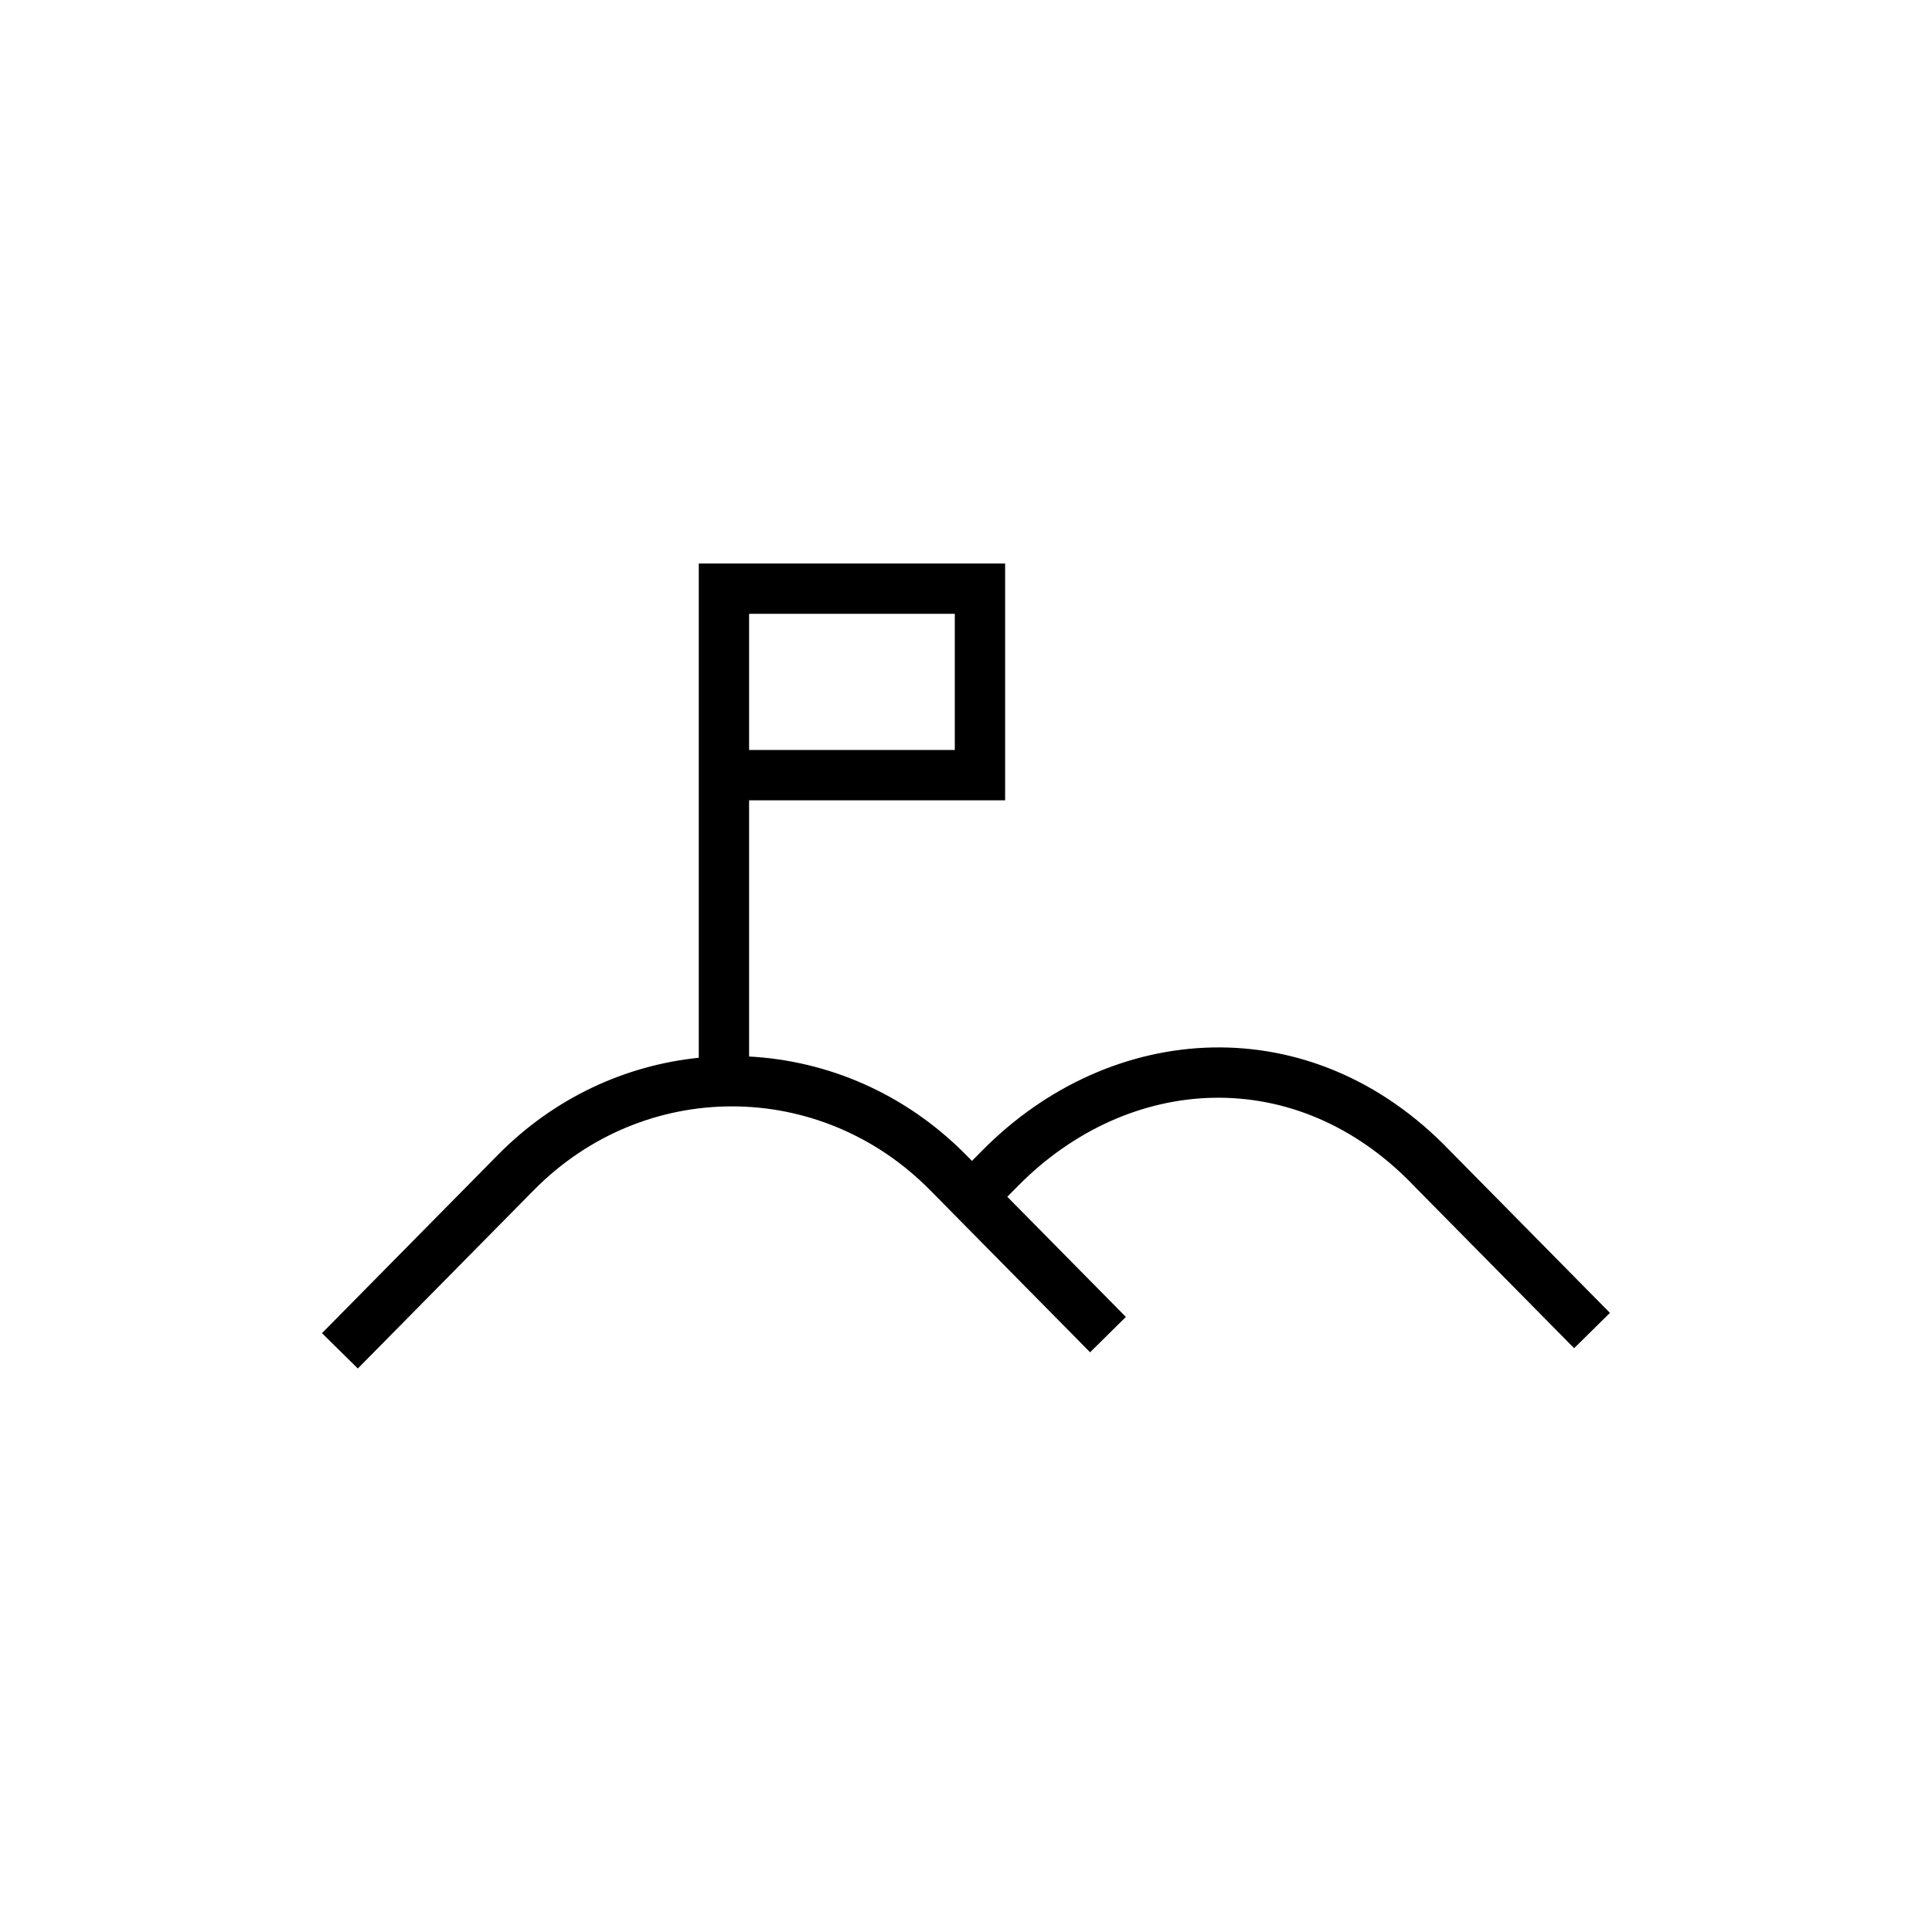 <svg viewBox="0 0 48 48" fill="none" xmlns="http://www.w3.org/2000/svg">
  <title>Course Glyph</title>
  <path fill-rule="evenodd" clip-rule="evenodd" d="M17.986 14H17.361V14.625V26.28C15.544 26.466 13.775 27.269 12.373 28.69L8 33.122L8.89 34L13.263 29.568C16 26.794 20.37 26.794 23.107 29.568L27.083 33.597L27.972 32.719L25.026 29.733L25.289 29.467C28.047 26.673 32.212 26.415 35.127 29.46L35.126 29.46L35.133 29.467L39.109 33.496L39.998 32.618L36.026 28.593C32.58 24.995 27.604 25.342 24.399 28.589L24.148 28.843L23.997 28.69C22.493 27.166 20.566 26.352 18.611 26.249V19.883H24.347H24.972V19.258V14.625V14H24.347H17.986ZM23.722 18.633H18.611V15.25H23.722V18.633Z" fill="currentColor"/>
</svg>
